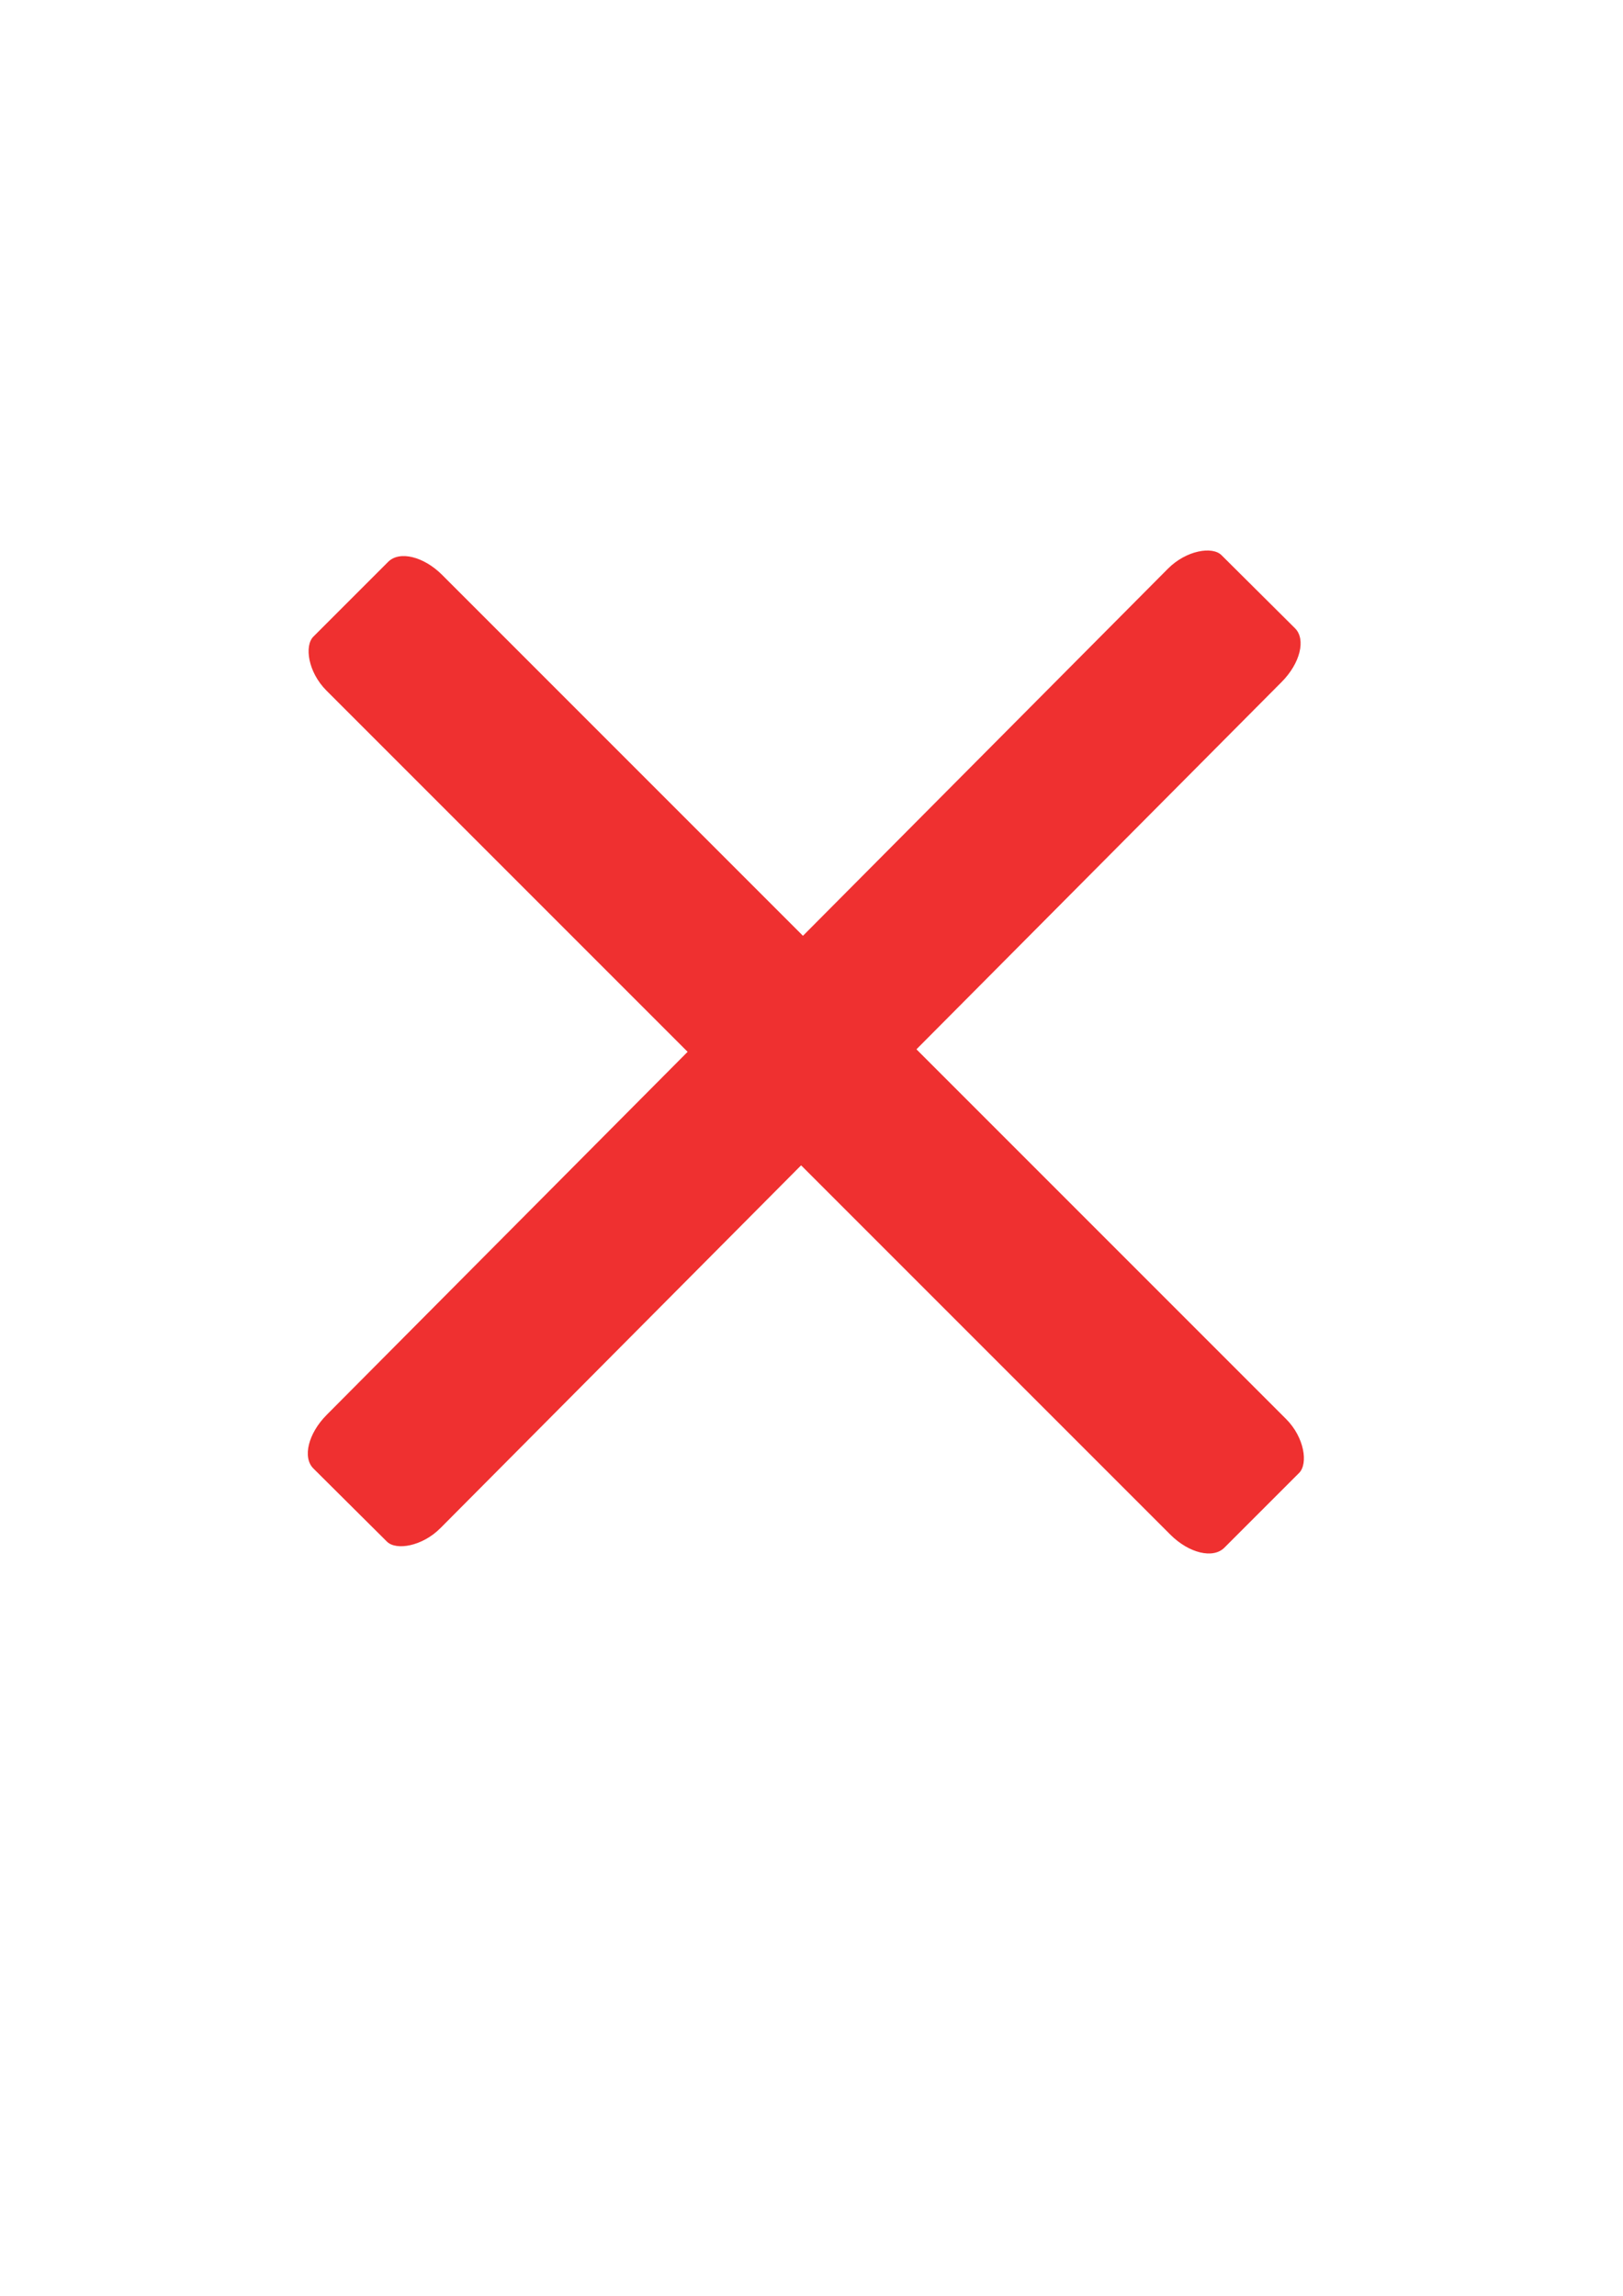 <?xml version="1.0" encoding="UTF-8" standalone="no"?>
<!-- Created with Inkscape (http://www.inkscape.org/) -->

<svg
   xmlns:dc="http://purl.org/dc/elements/1.1/"
   xmlns:cc="http://creativecommons.org/ns#"
   xmlns:rdf="http://www.w3.org/1999/02/22-rdf-syntax-ns#"
   xmlns:svg="http://www.w3.org/2000/svg"
   xmlns="http://www.w3.org/2000/svg"
   xmlns:sodipodi="http://sodipodi.sourceforge.net/DTD/sodipodi-0.dtd"
   xmlns:inkscape="http://www.inkscape.org/namespaces/inkscape"
   width="210mm"
   height="297mm"
   viewBox="0 0 210 297"
   version="1.1"
   id="svg8"
   inkscape:version="0.92.0 unknown"
   sodipodi:docname="x.svg">
  <defs
     id="defs2" />
  <sodipodi:namedview
     id="base"
     pagecolor="#ffffff"
     bordercolor="#666666"
     borderopacity="1.0"
     inkscape:pageopacity="0.0"
     inkscape:pageshadow="2"
     inkscape:zoom="0.7"
     inkscape:cx="357.29985"
     inkscape:cy="544.16368"
     inkscape:document-units="mm"
     inkscape:current-layer="layer1"
     showgrid="false"
     inkscape:window-width="1280"
     inkscape:window-height="949"
     inkscape:window-x="0"
     inkscape:window-y="30"
     inkscape:window-maximized="1" />
  <g
     inkscape:label="Capa 1"
     inkscape:groupmode="layer"
     id="layer1">
    <rect
       style="fill:#ef3030;fill-opacity:1;fill-rule:nonzero;stroke-width:0.206"
       id="rect4504"
       width="166.688"
       height="21.167"
       x="-253.596"
       y="-33.304"
       rx="6.134"
       ry="3.742"
       inkscape:transform-center-y="-0.5345197"
       transform="rotate(-135)"
       inkscape:transform-center-x="-0.53452413" />
    <rect
       style="fill:#ef3030;fill-opacity:1;fill-rule:nonzero;stroke-width:0.204"
       id="rect4504-3"
       width="166.657"
       height="20.77"
       x="-60.523"
       y="-179.826"
       rx="6.133"
       ry="3.672"
       inkscape:transform-center-y="-0.52330263"
       transform="matrix(-0.705,0.709,-0.709,-0.705,0,0)"
       inkscape:transform-center-x="0.52574099" />
  </g>
</svg>
